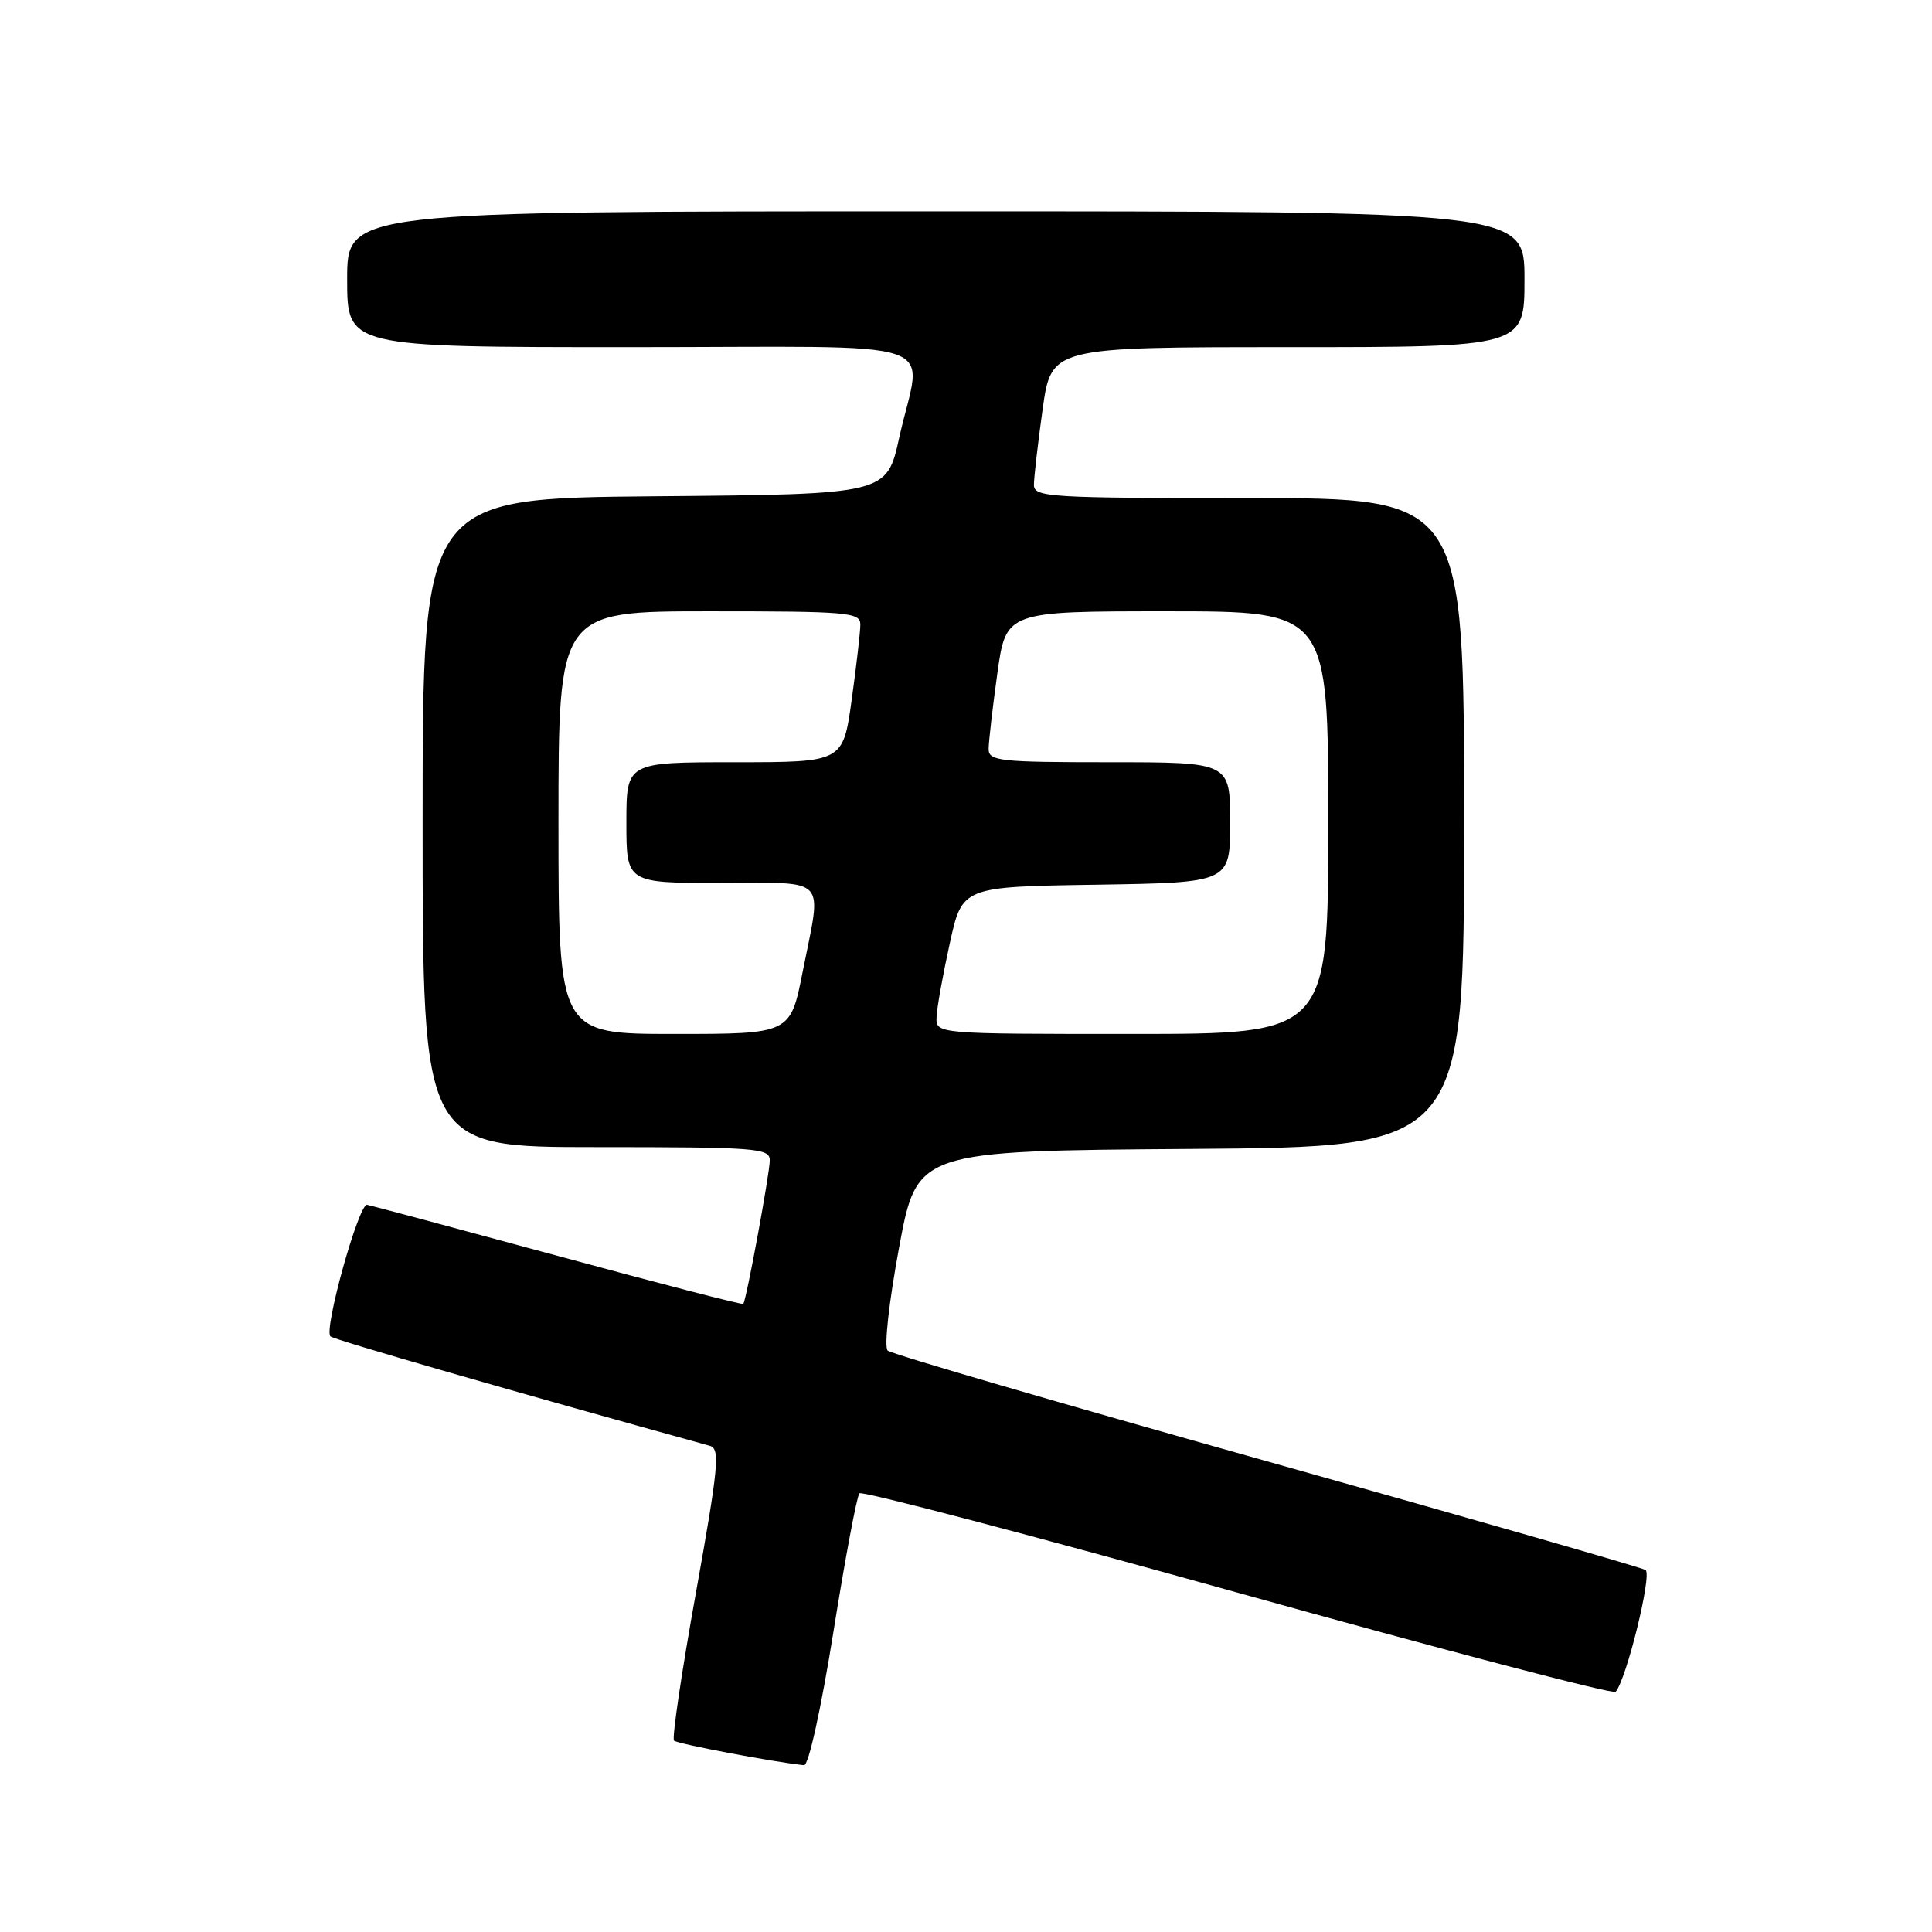 <?xml version="1.0" encoding="UTF-8" standalone="no"?>
<!DOCTYPE svg PUBLIC "-//W3C//DTD SVG 1.1//EN" "http://www.w3.org/Graphics/SVG/1.1/DTD/svg11.dtd" >
<svg xmlns="http://www.w3.org/2000/svg" xmlns:xlink="http://www.w3.org/1999/xlink" version="1.1" viewBox="0 0 256 256">
 <g >
 <path fill="currentColor"
d=" M 110.43 216.25 C 111.99 206.49 113.54 198.22 113.88 197.87 C 114.22 197.52 136.77 203.45 164.00 211.04 C 191.23 218.63 213.76 224.54 214.08 224.17 C 215.52 222.52 218.94 208.58 218.04 208.03 C 217.51 207.70 194.89 201.21 167.79 193.60 C 140.68 186.00 118.11 179.41 117.62 178.96 C 117.13 178.50 117.78 172.60 119.13 165.32 C 121.51 152.50 121.51 152.50 157.76 152.24 C 194.00 151.98 194.00 151.98 194.00 108.99 C 194.00 66.00 194.00 66.00 165.50 66.00 C 139.02 66.00 137.00 65.88 137.00 64.25 C 137.00 63.29 137.52 58.79 138.15 54.25 C 139.30 46.00 139.30 46.00 170.65 46.00 C 202.00 46.00 202.00 46.00 202.00 37.00 C 202.00 28.00 202.00 28.00 124.00 28.00 C 46.00 28.00 46.00 28.00 46.00 37.00 C 46.00 46.00 46.00 46.00 83.50 46.00 C 126.64 46.00 122.14 44.48 119.15 58.00 C 117.50 65.50 117.50 65.50 86.75 65.76 C 56.00 66.03 56.00 66.03 56.00 109.01 C 56.00 152.00 56.00 152.00 79.00 152.00 C 100.24 152.00 102.00 152.13 102.00 153.75 C 102.00 155.44 98.91 172.22 98.49 172.77 C 98.38 172.92 87.31 170.06 73.89 166.41 C 60.48 162.77 49.11 159.72 48.64 159.64 C 47.53 159.46 42.85 176.28 43.79 177.08 C 44.34 177.55 67.65 184.28 94.06 191.58 C 95.44 191.96 95.21 194.33 92.21 211.07 C 90.32 221.54 89.02 230.35 89.31 230.64 C 89.73 231.07 102.72 233.52 106.54 233.90 C 107.14 233.96 108.81 226.37 110.43 216.25 Z  M 74.00 109.00 C 74.00 81.00 74.00 81.00 94.00 81.00 C 112.38 81.00 114.00 81.14 114.00 82.75 C 114.00 83.71 113.48 88.21 112.85 92.75 C 111.70 101.00 111.70 101.00 97.35 101.00 C 83.00 101.00 83.00 101.00 83.00 109.00 C 83.00 117.00 83.00 117.00 95.50 117.00 C 109.92 117.00 108.91 115.91 106.36 128.75 C 104.73 137.00 104.73 137.00 89.36 137.00 C 74.00 137.00 74.00 137.00 74.00 109.00 Z  M 124.10 134.75 C 124.15 133.51 124.94 129.12 125.85 125.00 C 127.50 117.50 127.50 117.50 145.25 117.23 C 163.00 116.95 163.00 116.95 163.00 108.98 C 163.00 101.00 163.00 101.00 147.00 101.00 C 132.43 101.00 131.00 100.84 131.00 99.25 C 131.00 98.29 131.52 93.79 132.15 89.25 C 133.30 81.00 133.30 81.00 154.65 81.00 C 176.00 81.00 176.00 81.00 176.00 109.00 C 176.00 137.00 176.00 137.00 150.00 137.00 C 124.00 137.00 124.00 137.00 124.10 134.75 Z "/>
</g>
</svg>